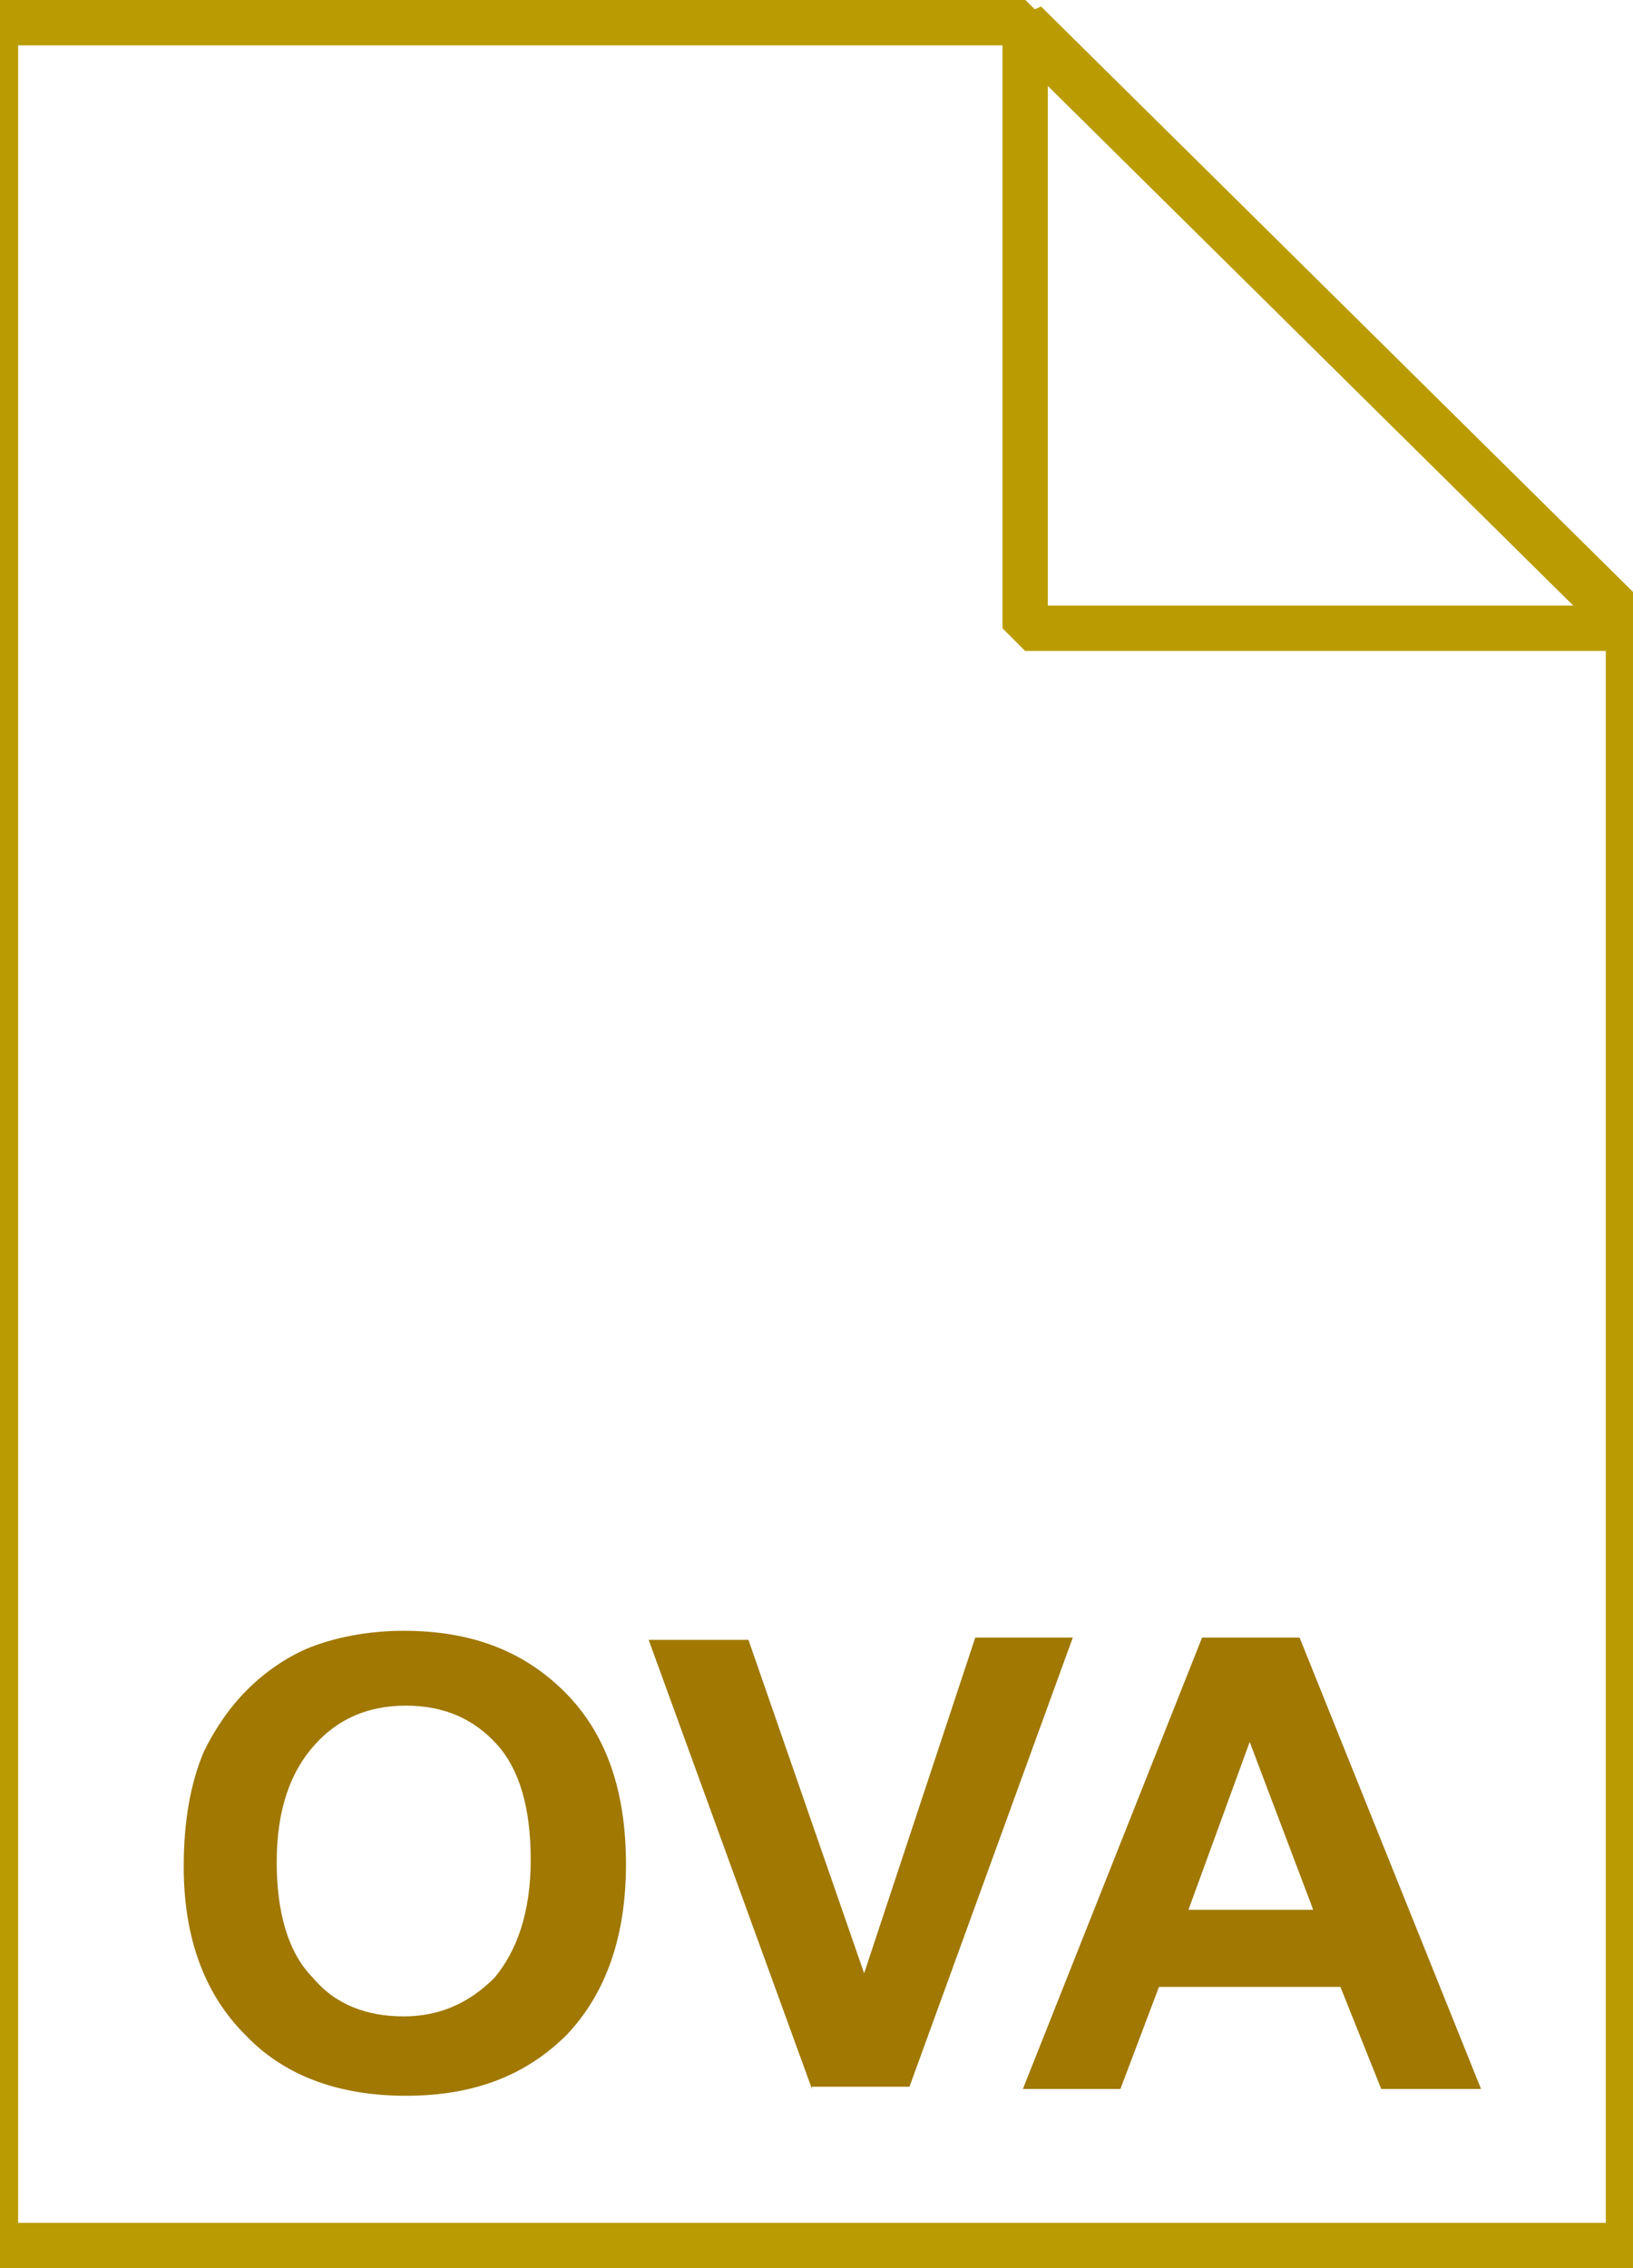 <svg xmlns="http://www.w3.org/2000/svg" viewBox="0 0 72 100"><g><linearGradient gradientUnits="userSpaceOnUse" x1="35.75" y1="2.995" x2="35.75" y2="101.001" gradientTransform="matrix(1 0 0 -1 0 102)"><stop offset="0" stop-color="#efc402"/><stop offset=".038" stop-color="#f1c829"/><stop offset=".147" stop-color="#f4d264"/><stop offset=".258" stop-color="#f7dc8b"/><stop offset=".372" stop-color="#f9e5ac"/><stop offset=".488" stop-color="#fbecc7"/><stop offset=".606" stop-color="#fcf3dd"/><stop offset=".728" stop-color="#fef9ee"/><stop offset=".856" stop-color="#fffdf9"/><stop offset="1" stop-color="#fff"/></linearGradient><path d="M44.8 1l27 26.7V99h-72V1h45z" fill="url(#SVGID_1_)"/><path d="M44.8 1l27 26.7V99h-72V1h45z" fill-opacity="0" stroke="#ba9c02" stroke-width="2"/></g><path d="M8.1 82.3c0-2 .3-3.7.9-5.1.5-1 1.1-1.9 1.9-2.7.8-.8 1.7-1.4 2.6-1.8 1.2-.5 2.7-.8 4.3-.8 3 0 5.3.9 7.1 2.7 1.8 1.8 2.7 4.3 2.7 7.6 0 3.2-.9 5.7-2.6 7.5-1.8 1.8-4.1 2.7-7.1 2.7s-5.4-.9-7.1-2.7c-1.8-1.8-2.7-4.3-2.7-7.4zm4.1-.2c0 2.2.5 4 1.6 5.1 1 1.2 2.4 1.7 4 1.7s2.9-.6 4-1.7c1-1.2 1.6-2.9 1.6-5.2 0-2.3-.5-4-1.5-5.1-1-1.1-2.3-1.7-4-1.7s-3 .6-4 1.7c-1.1 1.2-1.7 2.9-1.7 5.2zm23.6 10l-7.2-19.8H33L38.1 87 43 72.2h4.3L40.1 92h-4.3zm29.5 0h-4.4l-1.8-4.5h-8l-1.7 4.5h-4.3L53 72.2h4.3l8 19.9zm-7.4-7.9l-2.8-7.4-2.7 7.4h5.5z" fill="#a07802"/><g><linearGradient gradientUnits="userSpaceOnUse" x1="45.344" y1="74.23" x2="58.844" y2="87.73" gradientTransform="matrix(1 0 0 -1 0 102)"><stop offset=".005" stop-color="#fff"/><stop offset=".234" stop-color="#fffefb"/><stop offset=".369" stop-color="#fefaf1"/><stop offset=".481" stop-color="#fdf5e4"/><stop offset=".579" stop-color="#fcf0d2"/><stop offset=".669" stop-color="#fae9bc"/><stop offset=".752" stop-color="#f9e2a2"/><stop offset=".831" stop-color="#f7da83"/><stop offset=".905" stop-color="#f4d15d"/><stop offset=".975" stop-color="#f1c827"/><stop offset="1" stop-color="#efc402"/></linearGradient><path d="M45.2 1l27 26.7h-27V1z" fill="url(#SVGID_2_)"/><path d="M45.2 1l27 26.7h-27V1z" fill-opacity="0" stroke="#ba9c02" stroke-width="2" stroke-linejoin="bevel"/></g><linearGradient gradientUnits="userSpaceOnUse" x1="35.716" y1="62" x2="35.716" y2="49.771"><stop offset="0" stop-color="#debe00"/><stop offset=".164" stop-color="#cfad04"/><stop offset="1" stop-color="#a07802"/></linearGradient><path d="M61.2 53.4c0-2-1.6-3.6-3.6-3.6H13.8c-2 0-3.6 1.6-3.6 3.6v5c0 2 1.6 3.6 3.6 3.6h43.8c2 0 3.6-1.6 3.6-3.6v-5zm-18.8 4.5c-1.1 0-2-.9-2-2s.9-2 2-2 2 .9 2 2-.9 2-2 2zm6.1 0c-1.1 0-2-.9-2-2s.9-2 2-2 2 .9 2 2-.9 2-2 2zm6.1 0c-1.1 0-2-.9-2-2s.9-2 2-2 2 .9 2 2-.9 2-2 2z" fill="url(#SVGID_3_)"/><linearGradient gradientUnits="userSpaceOnUse" x1="35.716" y1="48.456" x2="35.716" y2="35.93"><stop offset="0" stop-color="#debe00"/><stop offset=".164" stop-color="#cfad04"/><stop offset="1" stop-color="#a07802"/></linearGradient><path d="M13.8 47.7h43.8c1 0 1.9.3 2.7.7l-4.2-8.9C55 36.9 53 35.9 51 35.9h-4.8l-6.9 7c-.5.5-1 .9-1.7 1.2-.6.3-1.3.4-2 .4s-1.4-.1-2-.4h-.2c-.5-.3-1-.6-1.5-1l-6.9-7h-4.8c-2 0-3.8 1.1-5.1 3.6l-4.2 8.9c1-.6 1.9-.9 2.9-.9z" fill="url(#SVGID_4_)"/><linearGradient gradientUnits="userSpaceOnUse" x1="35.715" y1="41.982" x2="35.715" y2="17.855"><stop offset="0" stop-color="#debe00"/><stop offset=".164" stop-color="#cfad04"/><stop offset="1" stop-color="#a07802"/></linearGradient><path d="M45.9 32.6c.2-.2.4-.5.6-.9.1-.3.2-.7.2-1 0-.4-.1-.7-.2-1-.1-.3-.3-.6-.6-.8-.3-.3-.5-.5-.9-.6-.3-.1-.6-.2-1-.2s-.7.1-1 .2l-.9.6-3.9 4V20.5c0-.4-.1-.7-.2-1-.1-.3-.3-.6-.6-.9-.2-.3-.5-.5-.9-.6-.3-.1-.6-.2-1-.2s-.7.1-1 .2l-.9.6c-.2.3-.4.5-.6.9-.1.3-.2.7-.2 1v12.3l-3.9-4c-.2-.2-.5-.4-.9-.6-.3-.1-.6-.2-1-.2s-.7.1-1 .2c-.3.1-.6.3-.9.6-.2.2-.4.5-.6.8-.1.3-.2.7-.2 1 0 .4.1.7.2 1 .1.3.3.6.6.9l8.4 8.6c.2.2.5.4.9.6.3.1.6.2 1 .2s.7-.1 1-.2c.3-.1.6-.3.9-.6l8.6-8.5z" fill="url(#SVGID_5_)"/></svg>